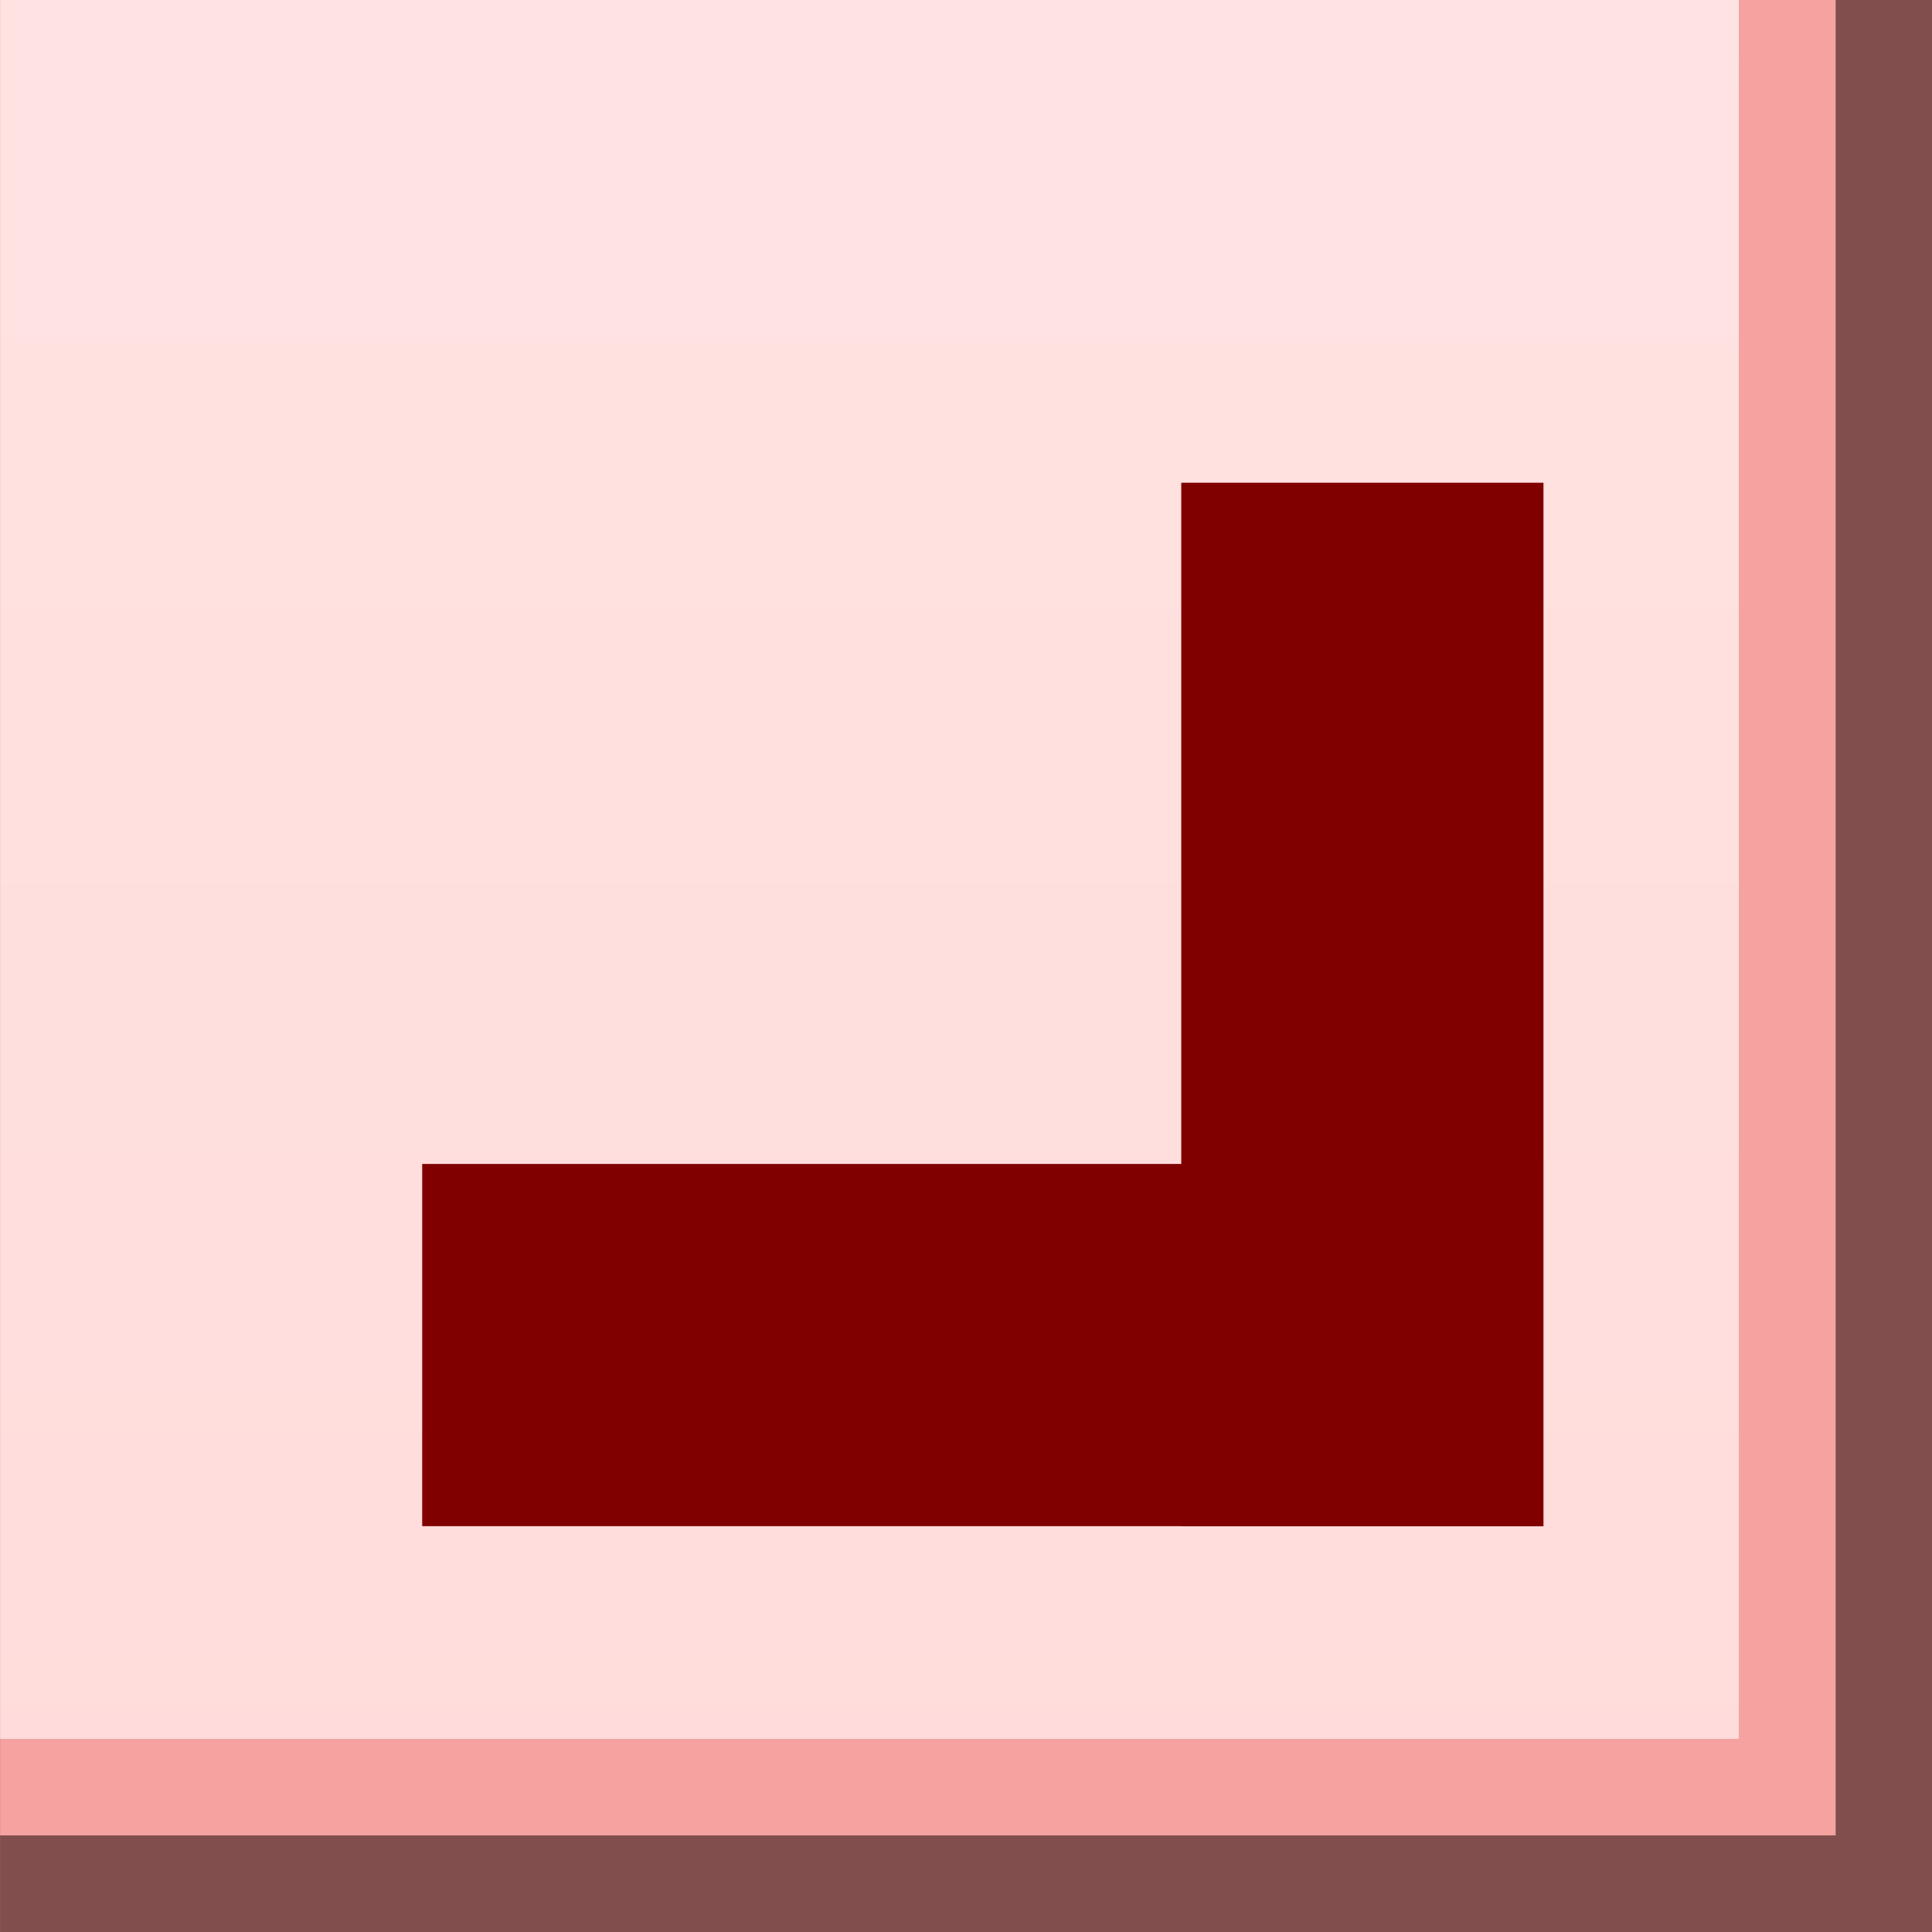 <?xml version="1.0" encoding="UTF-8"?>
<svg xmlns="http://www.w3.org/2000/svg" xmlns:xlink="http://www.w3.org/1999/xlink" contentScriptType="text/ecmascript" width="14.172" baseProfile="tiny" zoomAndPan="magnify" contentStyleType="text/css" viewBox="-161.778 25.833 14.172 14.172" height="14.172" preserveAspectRatio="xMidYMid meet" version="1.1">
    <rect x="-161.778" y="25.833" width="14.172" height="14.172" fill="#808080" stroke="none"/>
    <polygon fill="#840000" fill-opacity="0.4" points="-148.313,39.296 -161.777,39.296 -161.777,40.005 -147.604,40.005   -147.604,25.833 -148.313,25.833 "/>
    <polygon fill="#f6a2a0" points="-149.022,38.589 -161.777,38.589 -161.777,39.296 -148.313,39.296 -148.313,25.833 -149.022,25.833   "/>
    <rect x="-161.777" width="12.755" fill="#f6a2a0" y="25.833" height="12.756"/>
    <linearGradient x1="-155.537" gradientTransform="matrix(1 0 0 -1 0.138 64.673)" y1="75.692" x2="-155.537" gradientUnits="userSpaceOnUse" y2="-91.559" xlink:type="simple" xlink:actuate="onLoad" id="XMLID_4_" xlink:show="other">
        <stop stop-color="#fff5f5" offset="0"/>
        <stop stop-color="#ffa29e" offset="1"/>
    </linearGradient>
    <rect x="-161.777" width="12.755" fill="url(#XMLID_4_)" y="25.833" height="12.756"/>
    <rect x="-153.113" width="2.657" fill="#800000" y="29.374" height="7.655"/>
    <rect x="-158.681" width="8.161" fill="#800000" y="34.371" height="2.657"/>
</svg>
